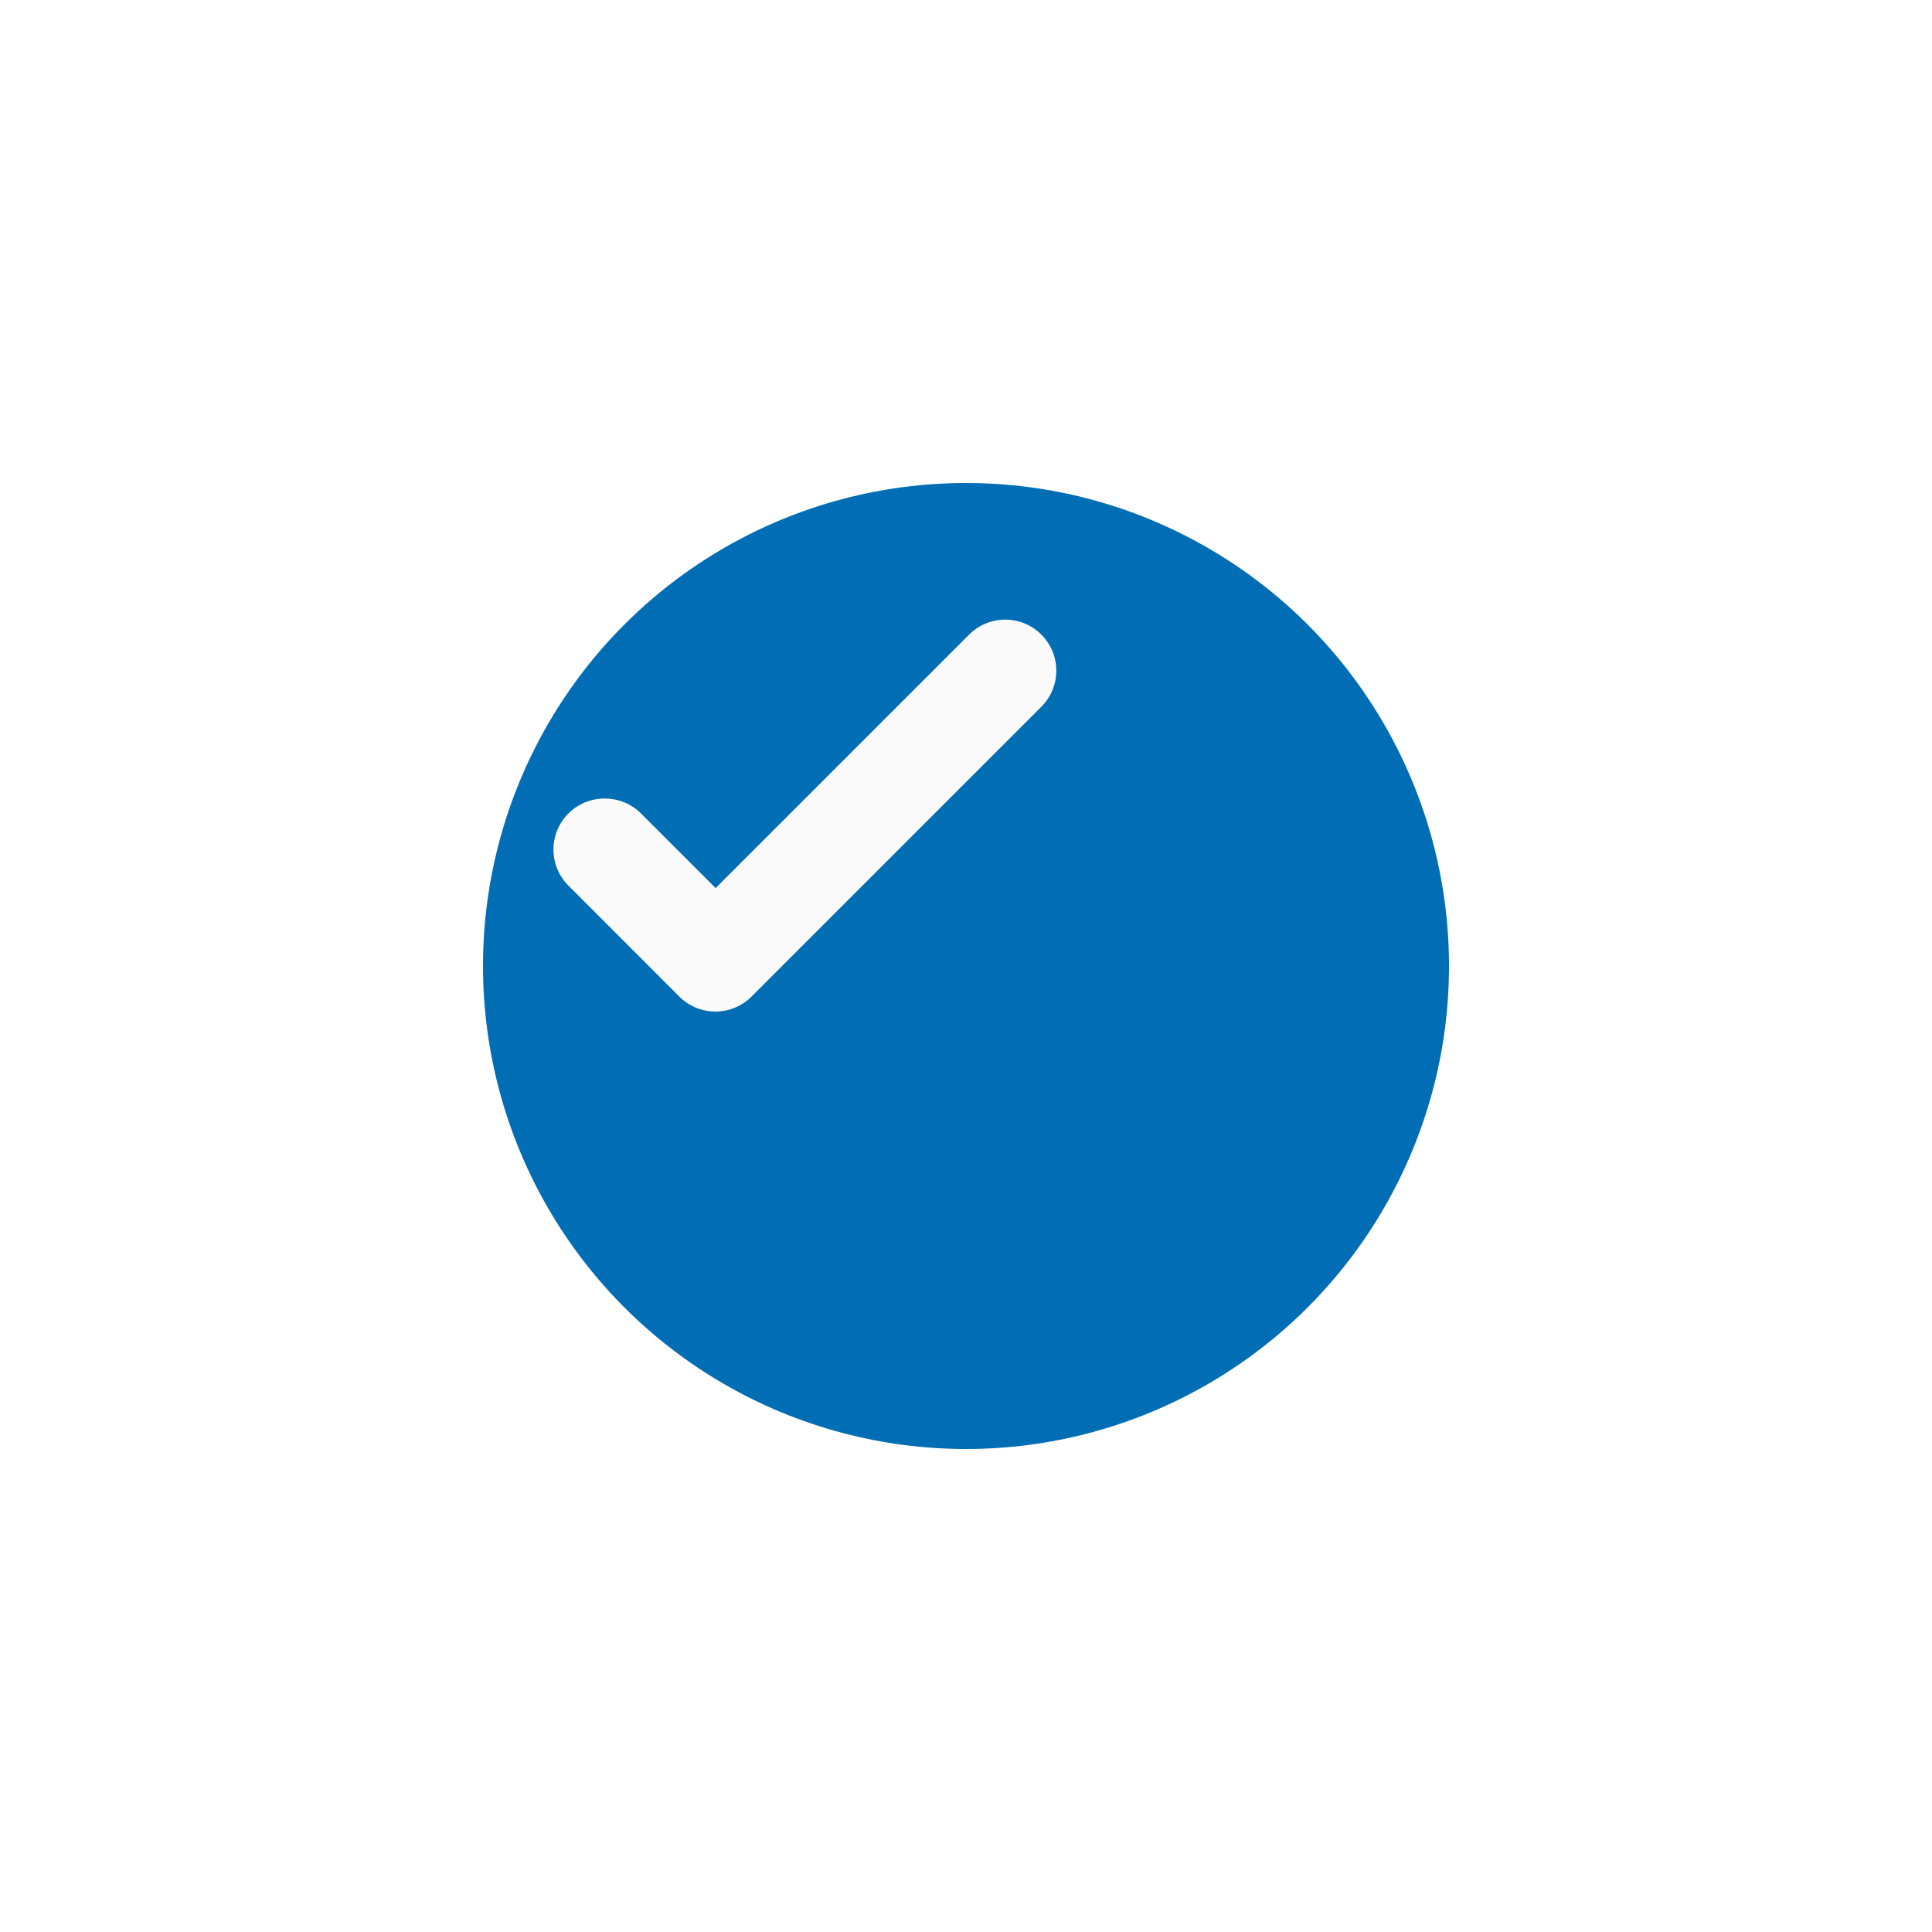 <svg xmlns="http://www.w3.org/2000/svg" xmlns:xlink="http://www.w3.org/1999/xlink" width="36" height="36" viewBox="0 0 36 36"><defs><style>.a{fill:#006db4;}.b{fill:#fafafa;stroke:#fafafa;stroke-width:0.5px;}.c{filter:url(#a);}</style><filter id="a" x="0" y="0" width="36" height="36" filterUnits="userSpaceOnUse"><feOffset dx="3" dy="3" input="SourceAlpha"/><feGaussianBlur stdDeviation="3" result="b"/><feFlood flood-color="#00426e" flood-opacity="0.18"/><feComposite operator="in" in2="b"/><feComposite in="SourceGraphic"/></filter></defs><g transform="translate(-31 -357)"><g class="c" transform="matrix(1, 0, 0, 1, 31, 357)"><circle class="a" cx="9" cy="9" r="9" transform="translate(6 6)"/></g><path class="b" d="M253.881,249.205l-4.9,4.9-1.567-1.567a.7.7,0,0,0-.5-.205h0a.7.7,0,0,0-.495,1.2l2.062,2.063a.7.7,0,0,0,.992,0l5.4-5.4a.7.7,0,1,0-.991-.992Z" transform="translate(-204.646 119.797)"/></g></svg>
